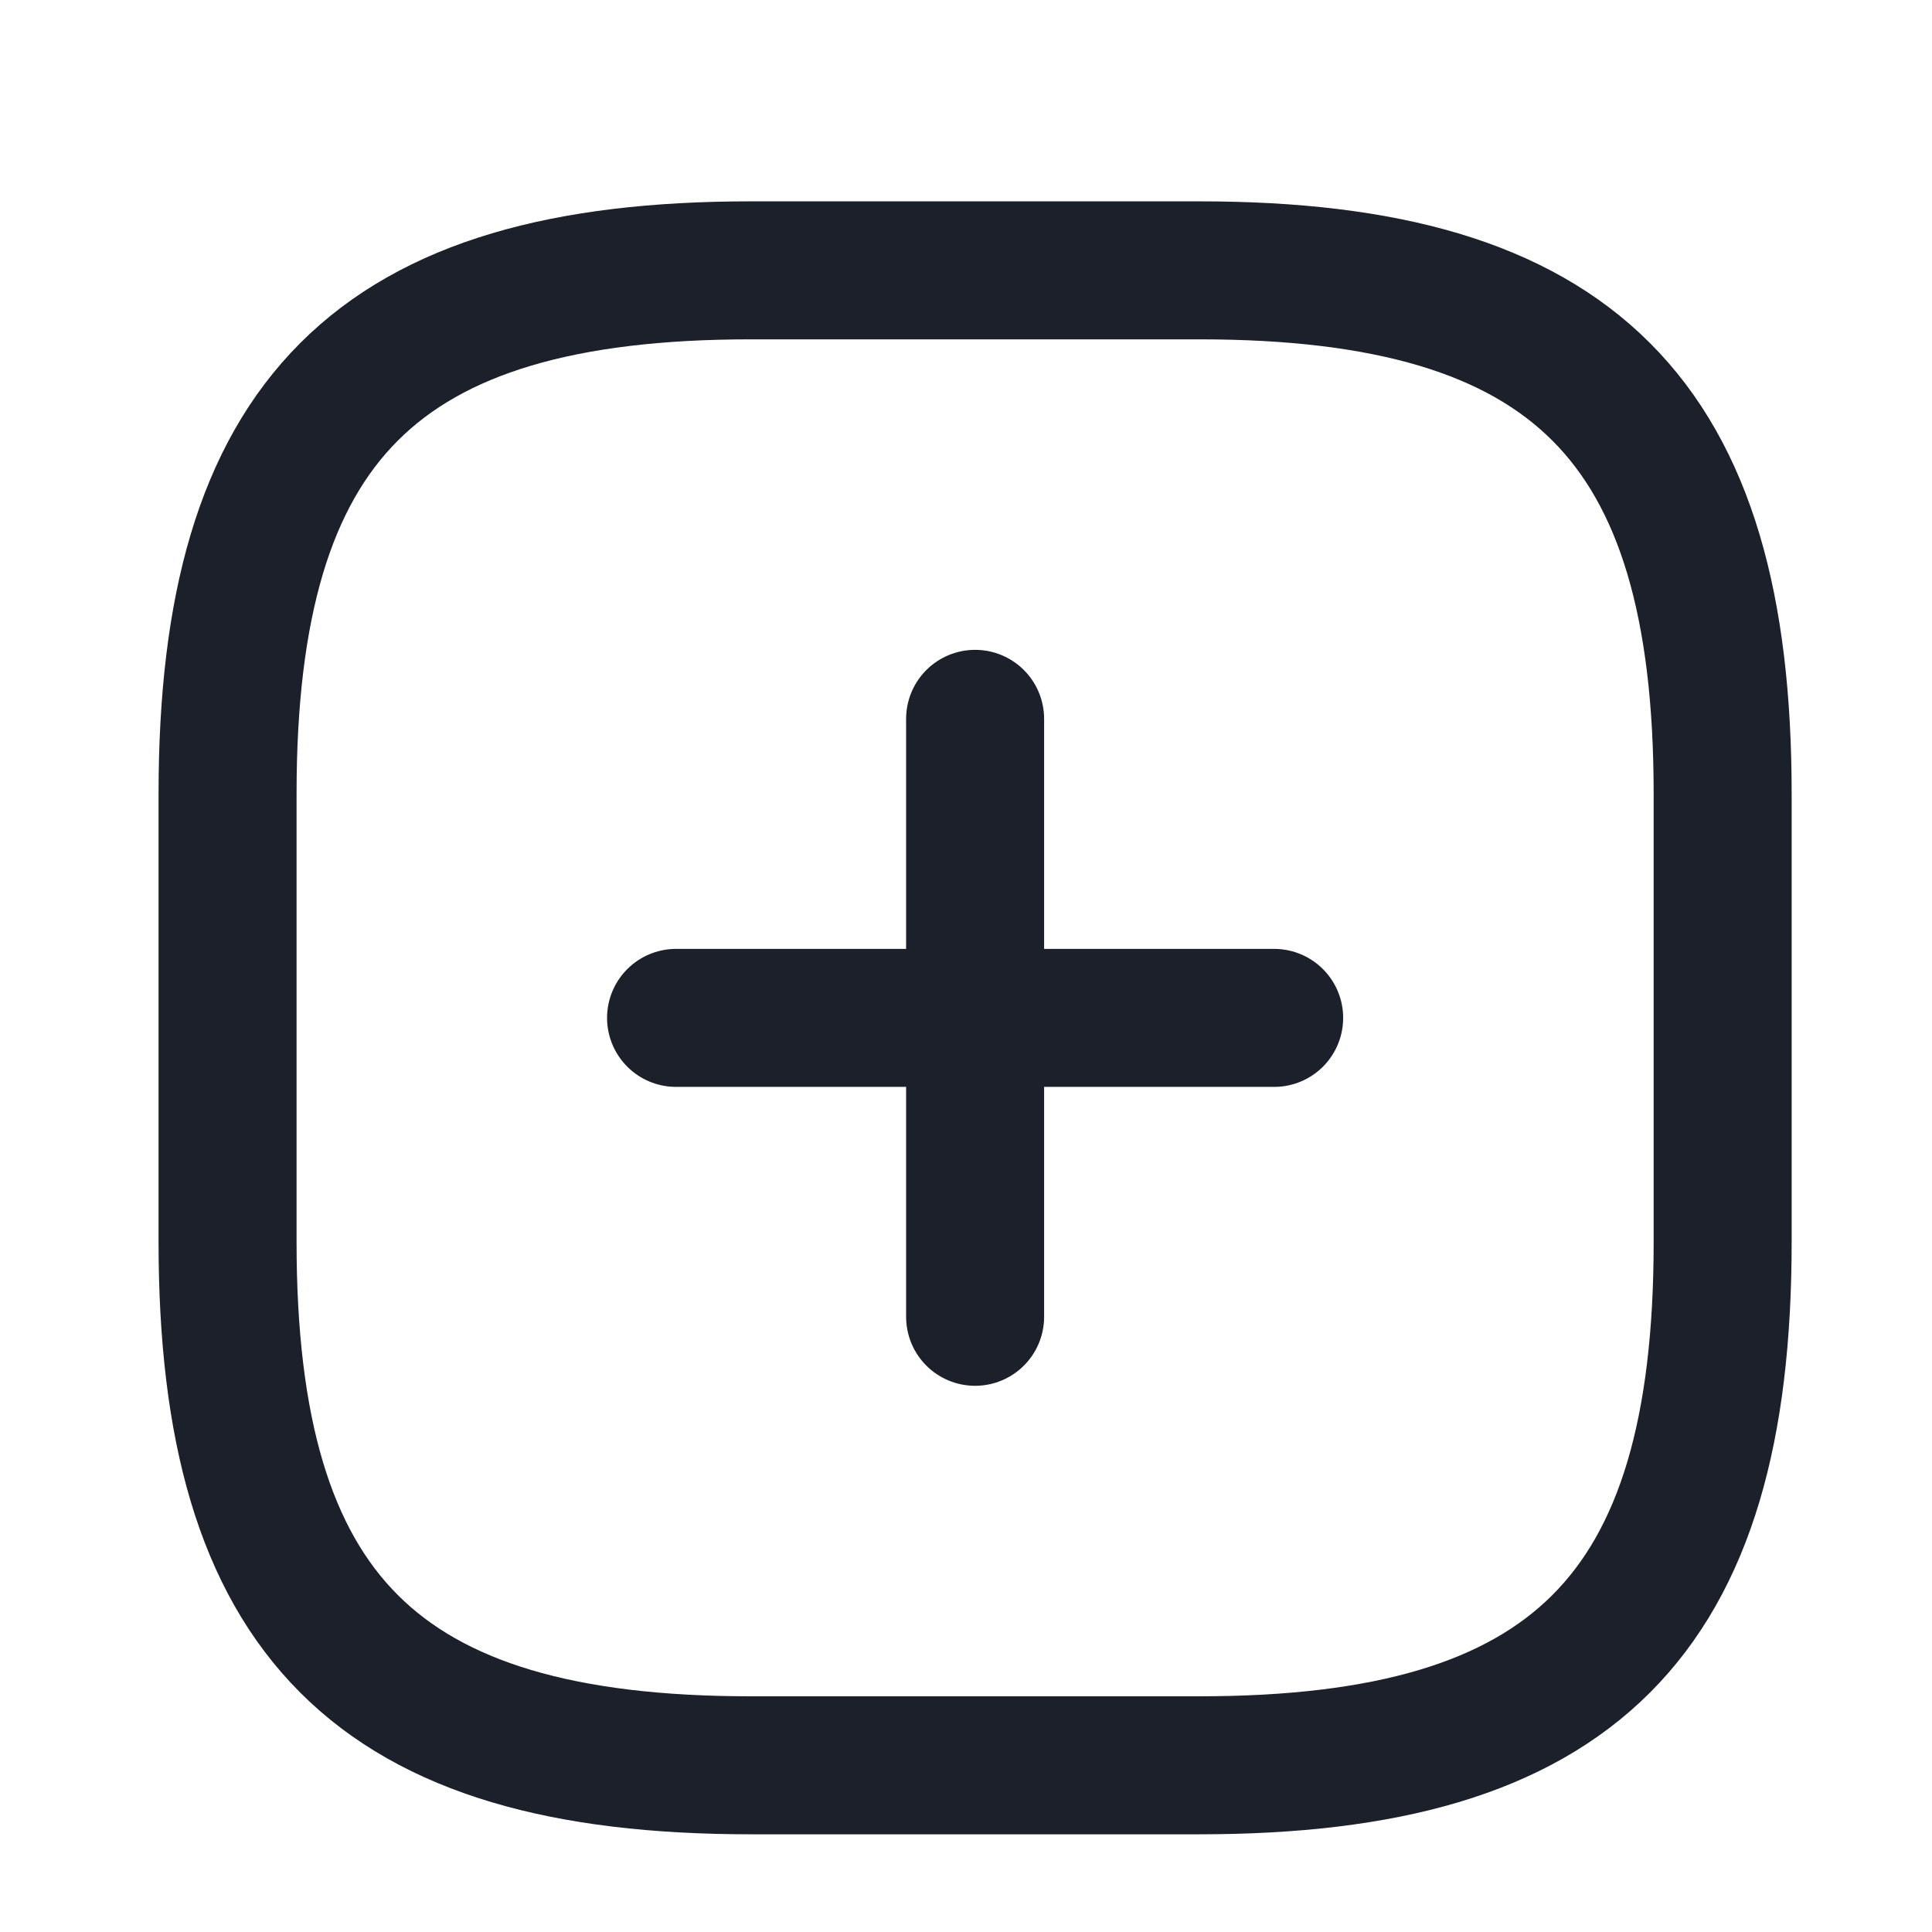 <svg width="14" height="14" viewBox="0 0 14 14" fill="none" xmlns="http://www.w3.org/2000/svg">
<path d="M4.899 7.376L9.233 7.376" stroke="#1C202A" stroke-linecap="round" stroke-linejoin="round"/>
<path d="M7.066 9.542L7.066 5.209" stroke="#1C202A" stroke-linecap="round" stroke-linejoin="round"/>
<path d="M5.441 12.792L8.691 12.792C11.399 12.792 12.483 11.709 12.483 9.001L12.483 5.751C12.483 3.042 11.399 1.959 8.691 1.959L5.441 1.959C2.733 1.959 1.649 3.042 1.649 5.751L1.649 9.001C1.649 11.709 2.733 12.792 5.441 12.792Z" stroke="#1C202A" stroke-linecap="round" stroke-linejoin="round"/>
</svg>
